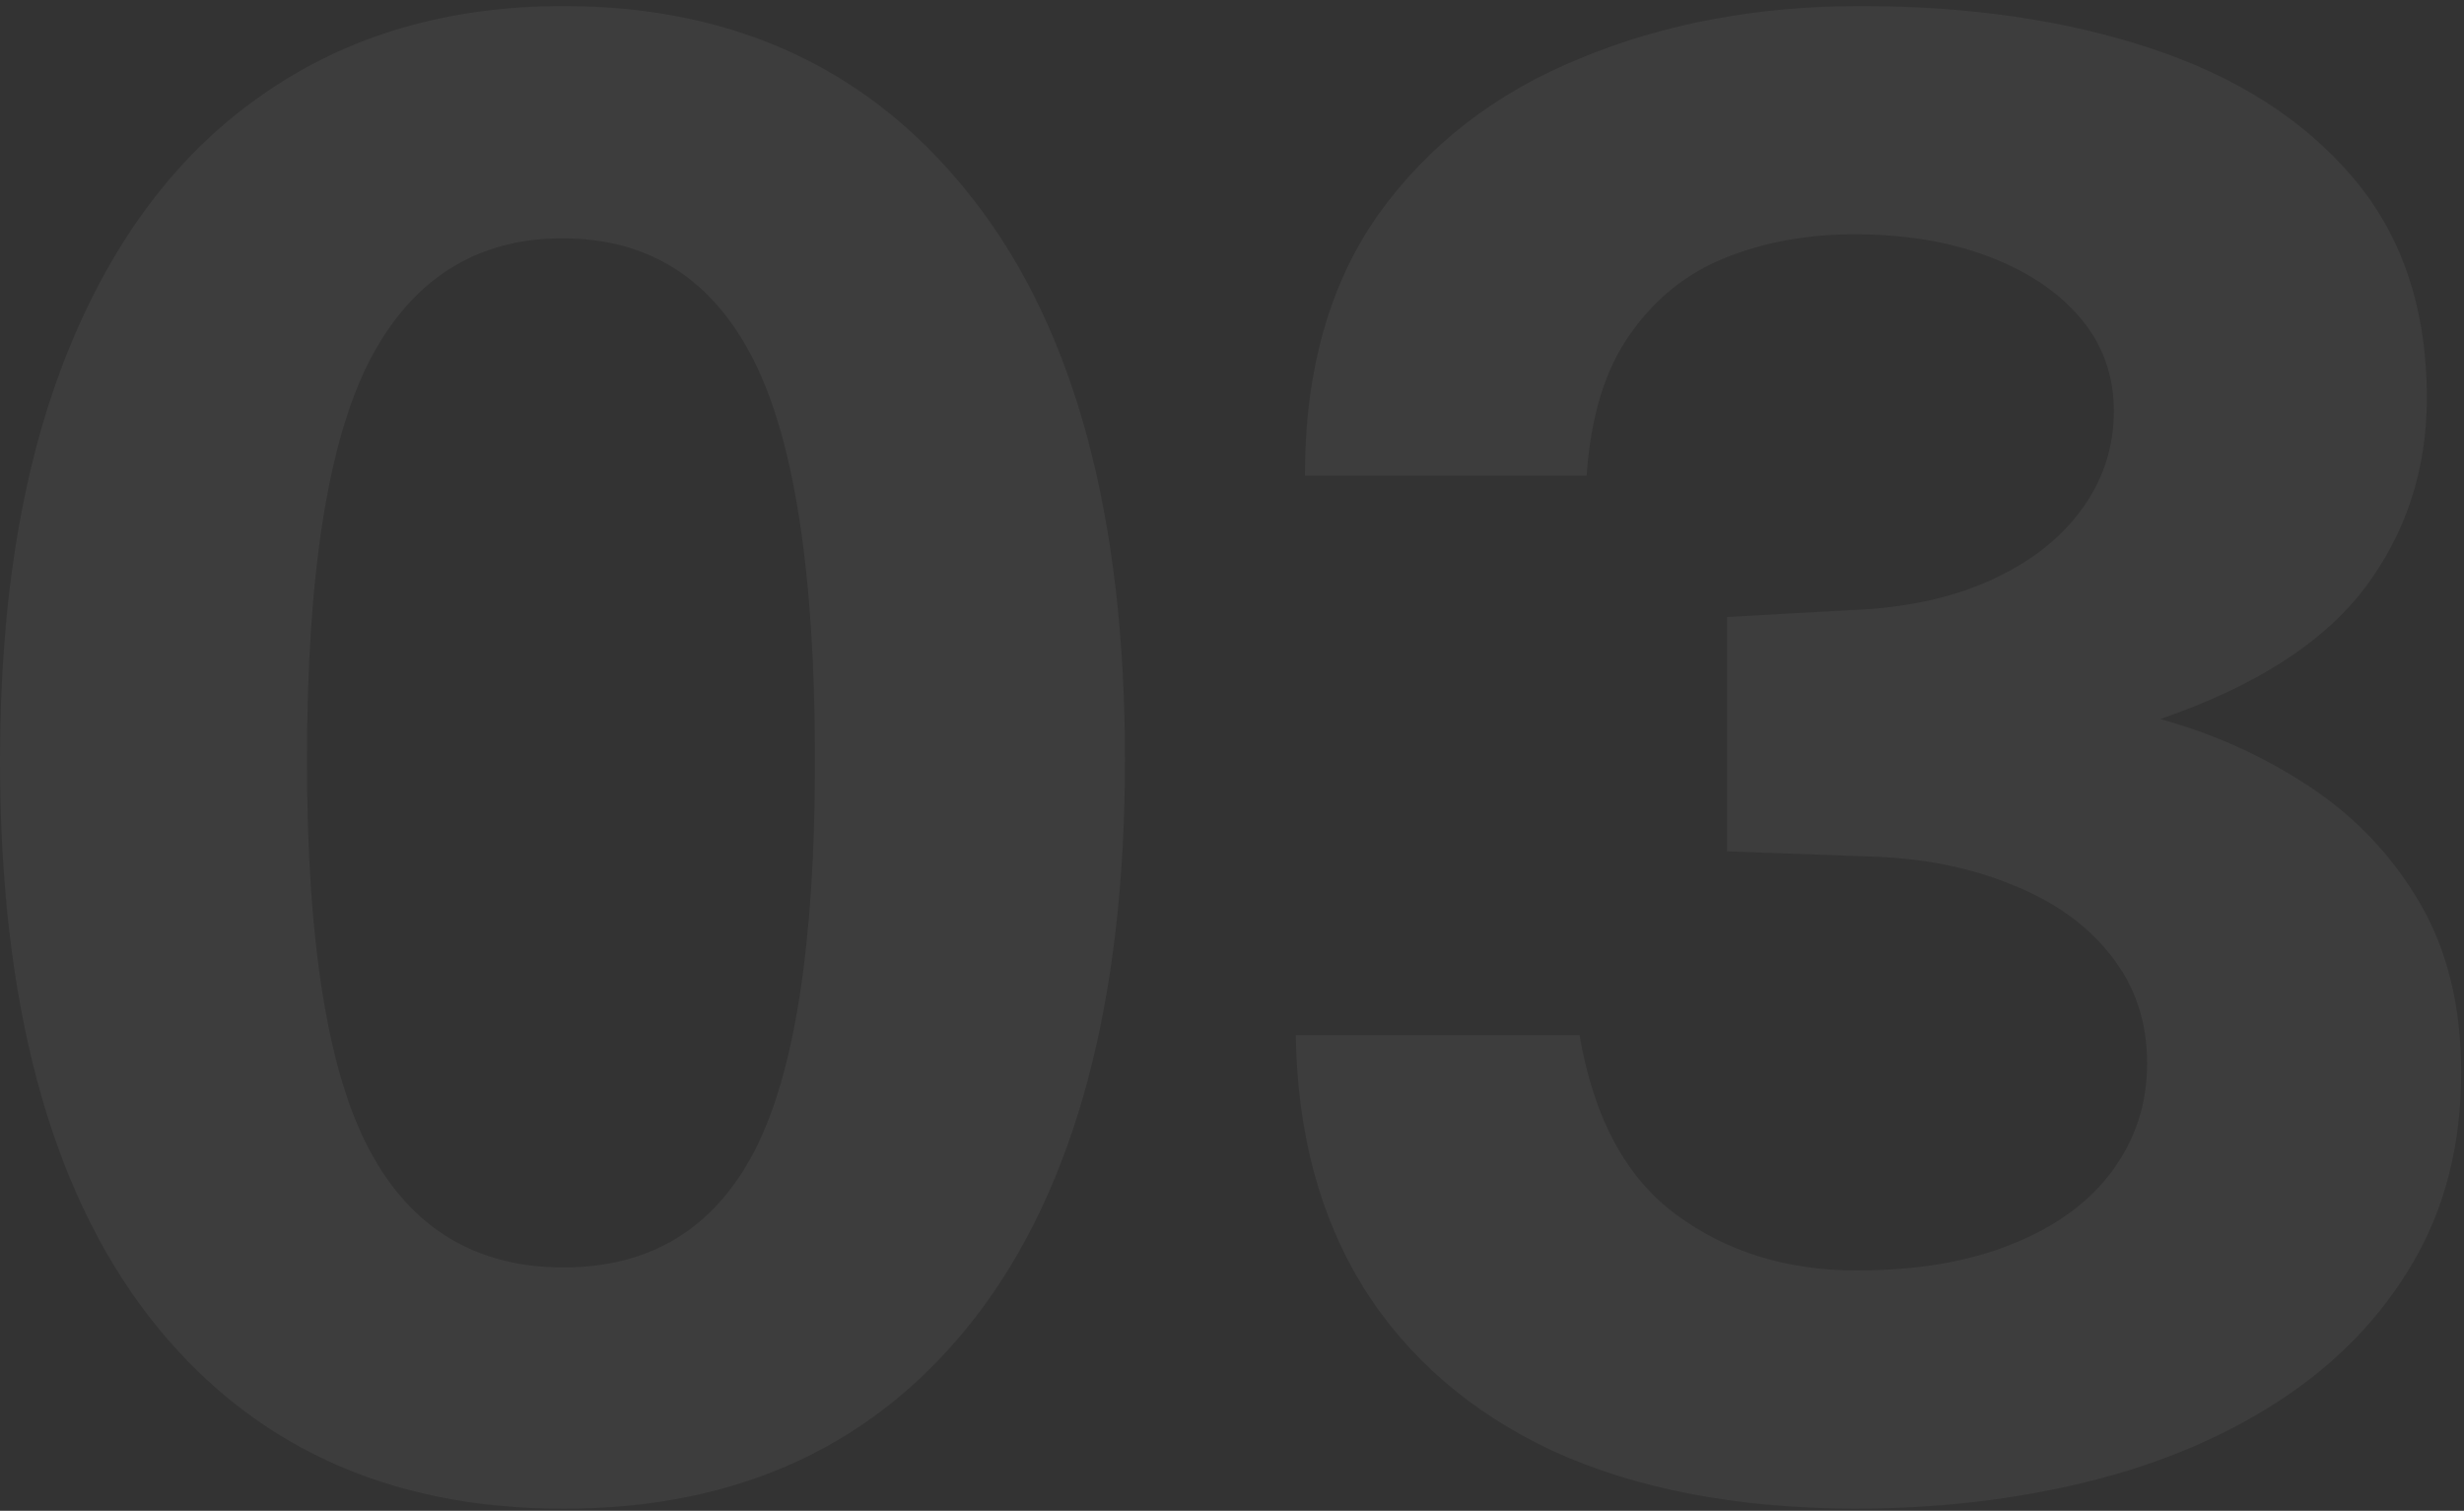 <svg width="305" height="187" viewBox="0 0 305 187" fill="none" xmlns="http://www.w3.org/2000/svg">
<rect x="0" y="0" width="305" height="187" fill="#333333" stroke="none"/>
<path d="M69.75 0.75C91.25 0.75 108.208 8.792 120.625 24.875C133.042 40.875 139.25 63.917 139.25 94C139.25 123.917 133.125 146.875 120.875 162.875C108.625 178.792 91.583 186.75 69.75 186.75C47.833 186.75 30.708 178.792 18.375 162.875C6.125 146.958 8.71718e-07 124.042 8.71718e-07 94.125C8.71718e-07 74.125 2.833 57.167 8.5 43.25C14.167 29.333 22.208 18.792 32.625 11.625C43.042 4.375 55.417 0.75 69.75 0.75ZM69.75 156.875C80.5 156.875 88.375 152.083 93.375 142.5C98.375 132.833 100.875 116.708 100.875 94.125C100.875 71.042 98.333 54.5 93.25 44.5C88.167 34.5 80.292 29.5 69.625 29.5C58.958 29.5 51 34.542 45.75 44.625C40.583 54.708 38 71.208 38 94.125C38 116.625 40.583 132.708 45.75 142.375C50.917 152.042 58.917 156.875 69.75 156.875ZM161.525 58.875C161.525 45.875 164.567 35.083 170.65 26.5C176.817 17.917 185.109 11.5 195.525 7.25C205.942 2.917 217.525 0.75 230.275 0.75C243.775 0.75 255.775 2.5 266.275 6C276.859 9.5 285.192 14.833 291.275 22C297.359 29.167 300.4 38.25 300.4 49.25C300.4 58.167 297.817 66.042 292.65 72.875C287.484 79.625 279.067 85 267.4 89C274.067 90.833 280.234 93.625 285.9 97.375C291.567 101.125 296.109 105.917 299.525 111.75C302.942 117.583 304.65 124.583 304.65 132.75C304.65 141.583 302.692 149.375 298.775 156.125C294.859 162.875 289.442 168.542 282.525 173.125C275.609 177.708 267.609 181.125 258.525 183.375C249.442 185.625 239.734 186.75 229.4 186.75C214.9 186.667 202.525 184.292 192.275 179.625C182.109 174.875 174.275 168.125 168.775 159.375C163.359 150.625 160.567 140.208 160.4 128.125H195.525C197.275 138.375 201.275 145.792 207.525 150.375C213.775 154.958 221.192 157.25 229.775 157.25C237.275 157.25 243.692 156.167 249.025 154C254.442 151.833 258.567 148.833 261.4 145C264.317 141.083 265.775 136.625 265.775 131.625C265.775 126.458 264.275 122 261.275 118.25C258.359 114.5 254.275 111.583 249.025 109.5C243.775 107.333 237.775 106.167 231.025 106L213.775 105.375V76.375L229.275 75.5C235.775 75.25 241.442 74.042 246.275 71.875C251.109 69.708 254.859 66.833 257.525 63.25C260.275 59.583 261.65 55.458 261.65 50.875C261.65 46.458 260.275 42.625 257.525 39.375C254.775 36.125 250.984 33.583 246.15 31.75C241.317 29.917 235.775 29 229.525 29C223.775 29 218.484 29.958 213.65 31.875C208.817 33.792 204.859 36.958 201.775 41.375C198.692 45.708 196.9 51.542 196.4 58.875H161.525Z" fill="white" fill-opacity="0.05"/>
</svg>
